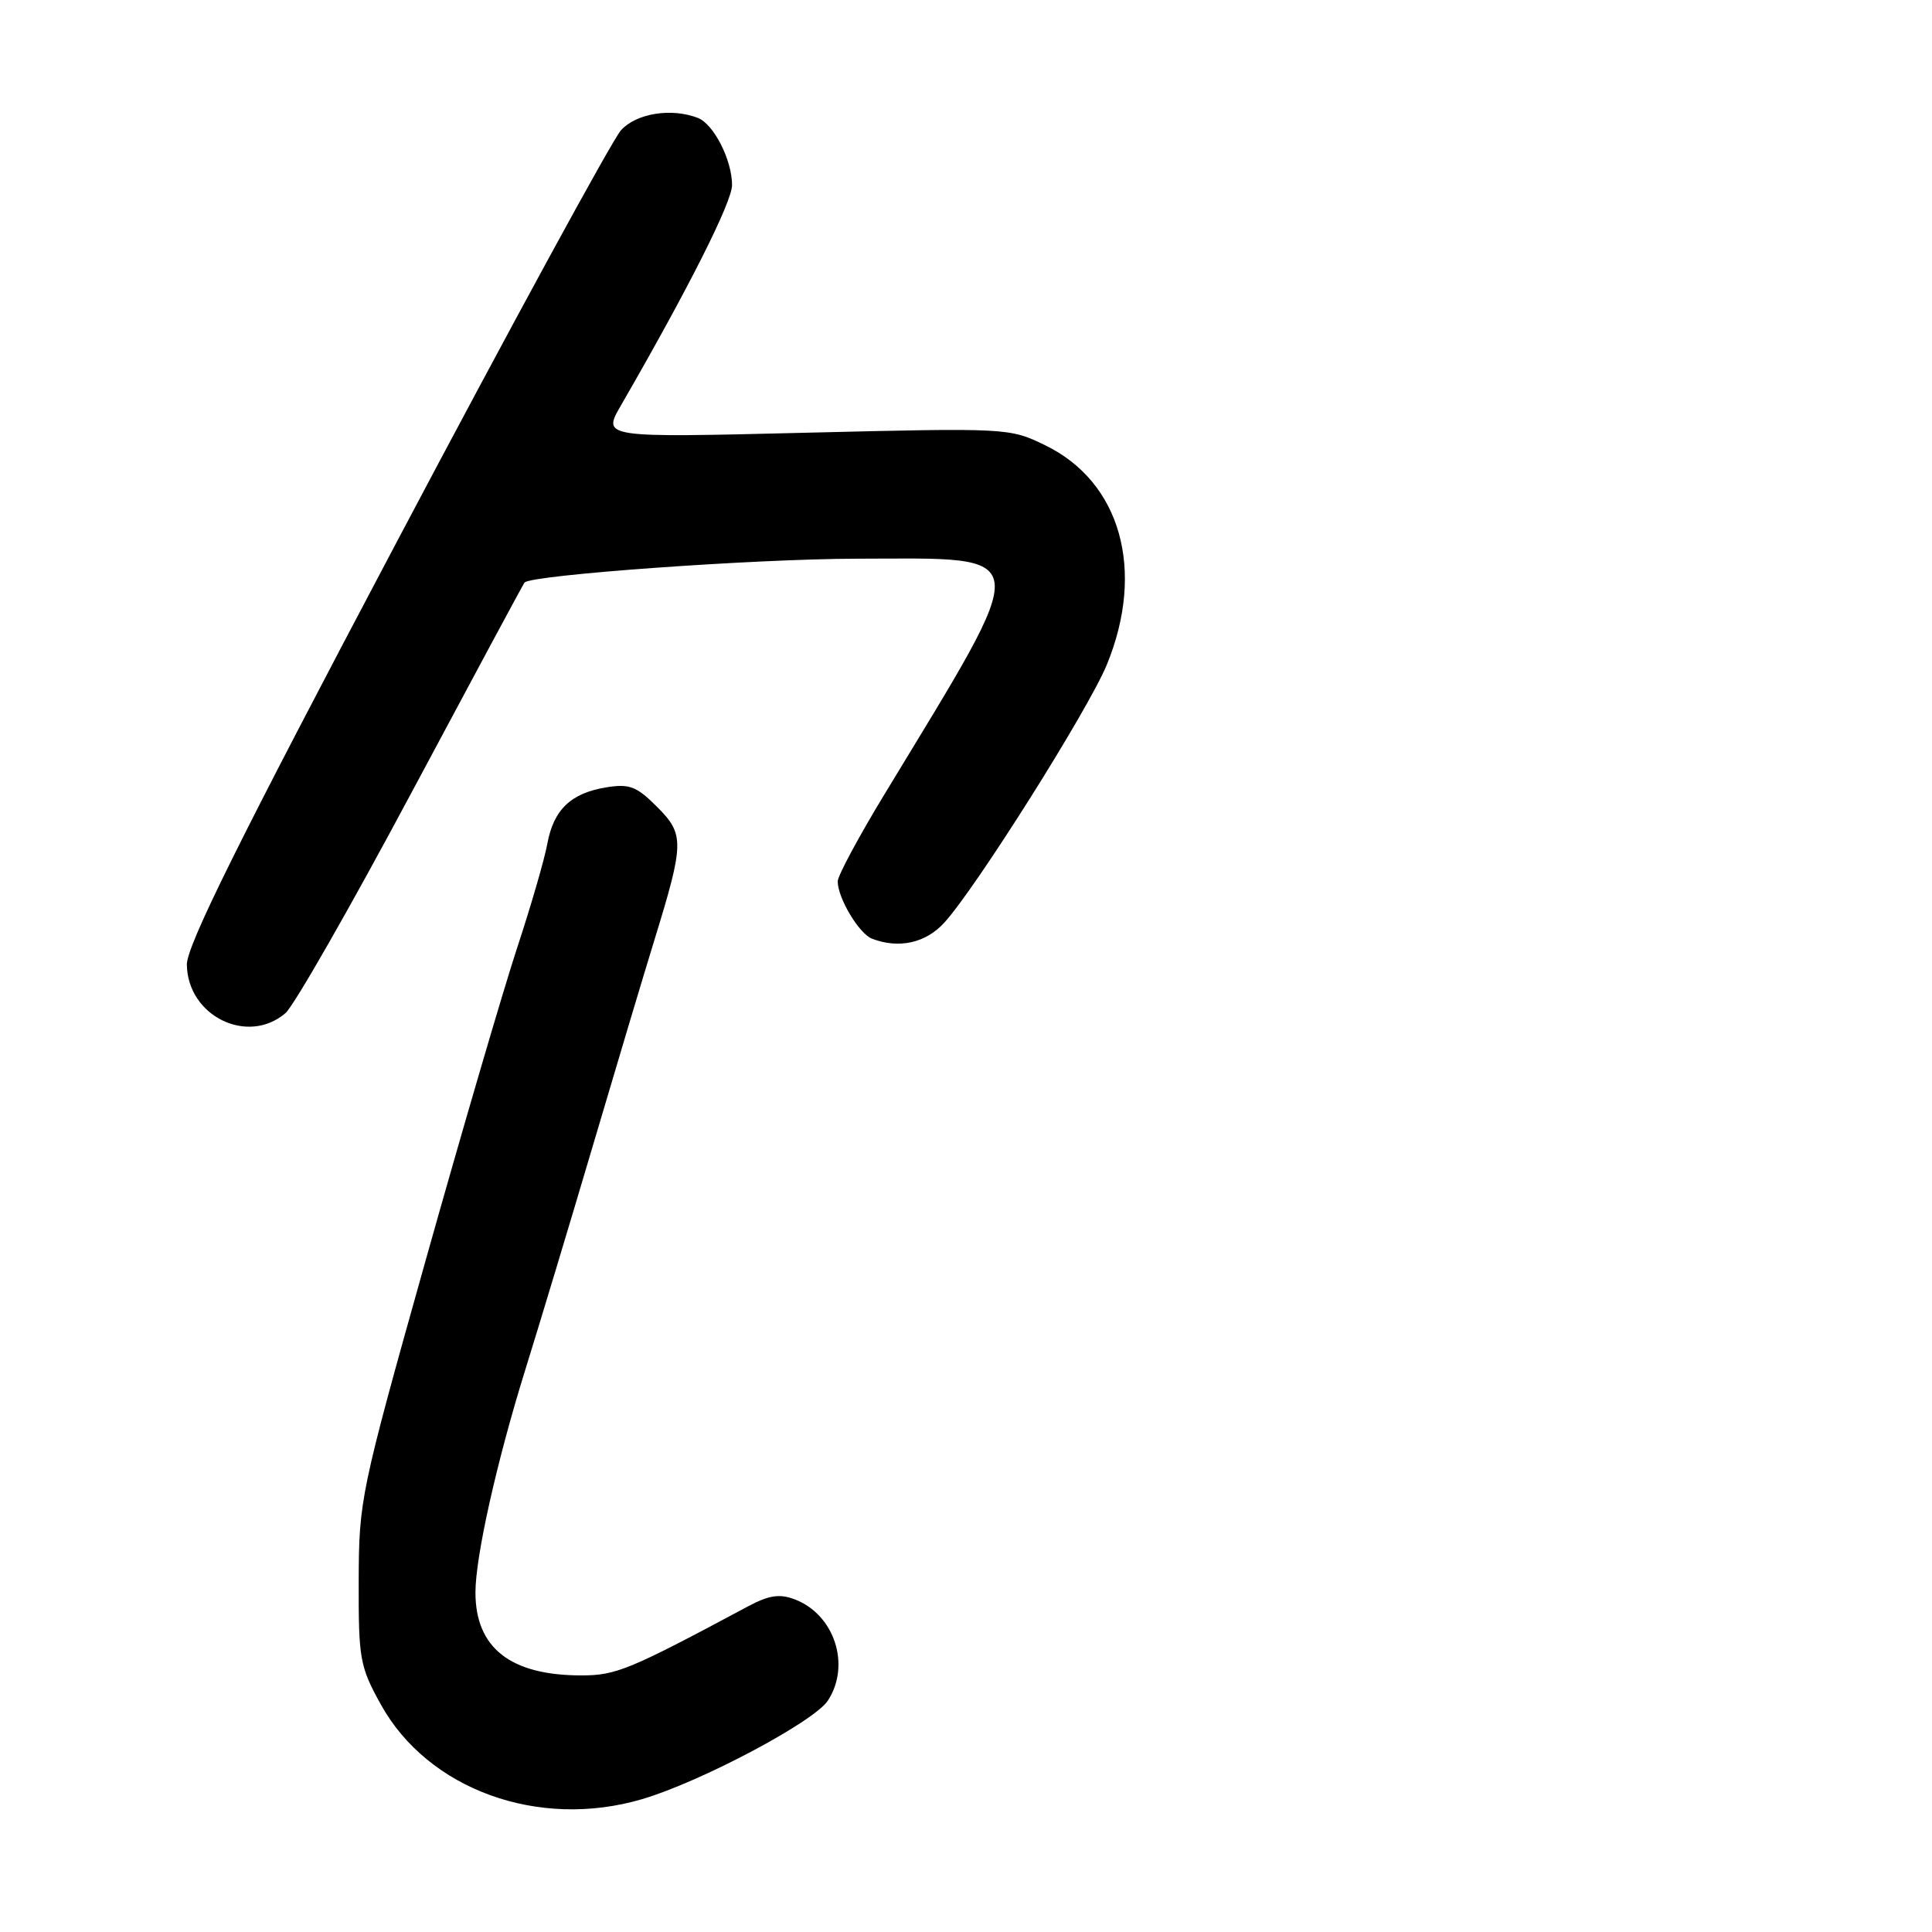 <?xml version="1.0" encoding="UTF-8" standalone="no"?>
<!DOCTYPE svg PUBLIC "-//W3C//DTD SVG 1.1//EN" "http://www.w3.org/Graphics/SVG/1.1/DTD/svg11.dtd" >
<svg xmlns="http://www.w3.org/2000/svg" xmlns:xlink="http://www.w3.org/1999/xlink" version="1.1" viewBox="0 0 256 256">
 <g >
 <path fill="currentColor"
d=" M 85.07 238.40 C 92.83 236.12 107.85 228.15 109.69 225.35 C 112.77 220.64 110.58 213.93 105.30 211.92 C 103.28 211.16 101.90 211.37 99.10 212.86 C 83.35 221.29 81.64 222.00 77.03 222.00 C 67.65 222.00 63.00 218.36 63.00 211.01 C 63.00 206.27 65.81 193.70 69.60 181.51 C 71.49 175.45 75.56 161.95 78.65 151.50 C 81.74 141.05 85.37 128.90 86.73 124.50 C 90.68 111.65 90.70 110.55 87.06 106.91 C 84.35 104.19 83.41 103.83 80.33 104.33 C 75.64 105.09 73.35 107.29 72.52 111.82 C 72.15 113.84 70.36 120.02 68.54 125.54 C 66.72 131.07 61.25 149.74 56.39 167.04 C 47.75 197.80 47.56 198.74 47.53 209.50 C 47.50 219.85 47.68 220.82 50.46 225.85 C 56.71 237.13 71.34 242.44 85.07 238.40 Z  M 37.82 134.25 C 38.94 133.29 46.47 120.12 54.54 105.00 C 62.62 89.88 69.35 77.36 69.50 77.19 C 70.42 76.18 100.03 74.05 113.55 74.03 C 137.35 73.99 137.15 72.35 117.25 105.16 C 113.81 110.82 111.00 116.05 111.00 116.78 C 111.00 118.99 113.83 123.72 115.54 124.38 C 119.11 125.75 122.67 124.96 125.13 122.25 C 129.34 117.63 144.20 94.04 146.65 88.10 C 151.80 75.58 148.50 63.84 138.47 58.99 C 133.76 56.70 133.50 56.69 106.77 57.34 C 79.81 58.00 79.81 58.00 82.26 53.75 C 91.22 38.24 97.00 26.77 97.00 24.52 C 97.00 21.20 94.57 16.43 92.46 15.62 C 88.94 14.27 84.34 15.01 82.29 17.25 C 81.16 18.49 67.74 43.12 52.47 72.00 C 31.69 111.29 24.72 125.34 24.76 127.83 C 24.86 134.63 32.81 138.54 37.82 134.25 Z "/>
</g>
</svg>